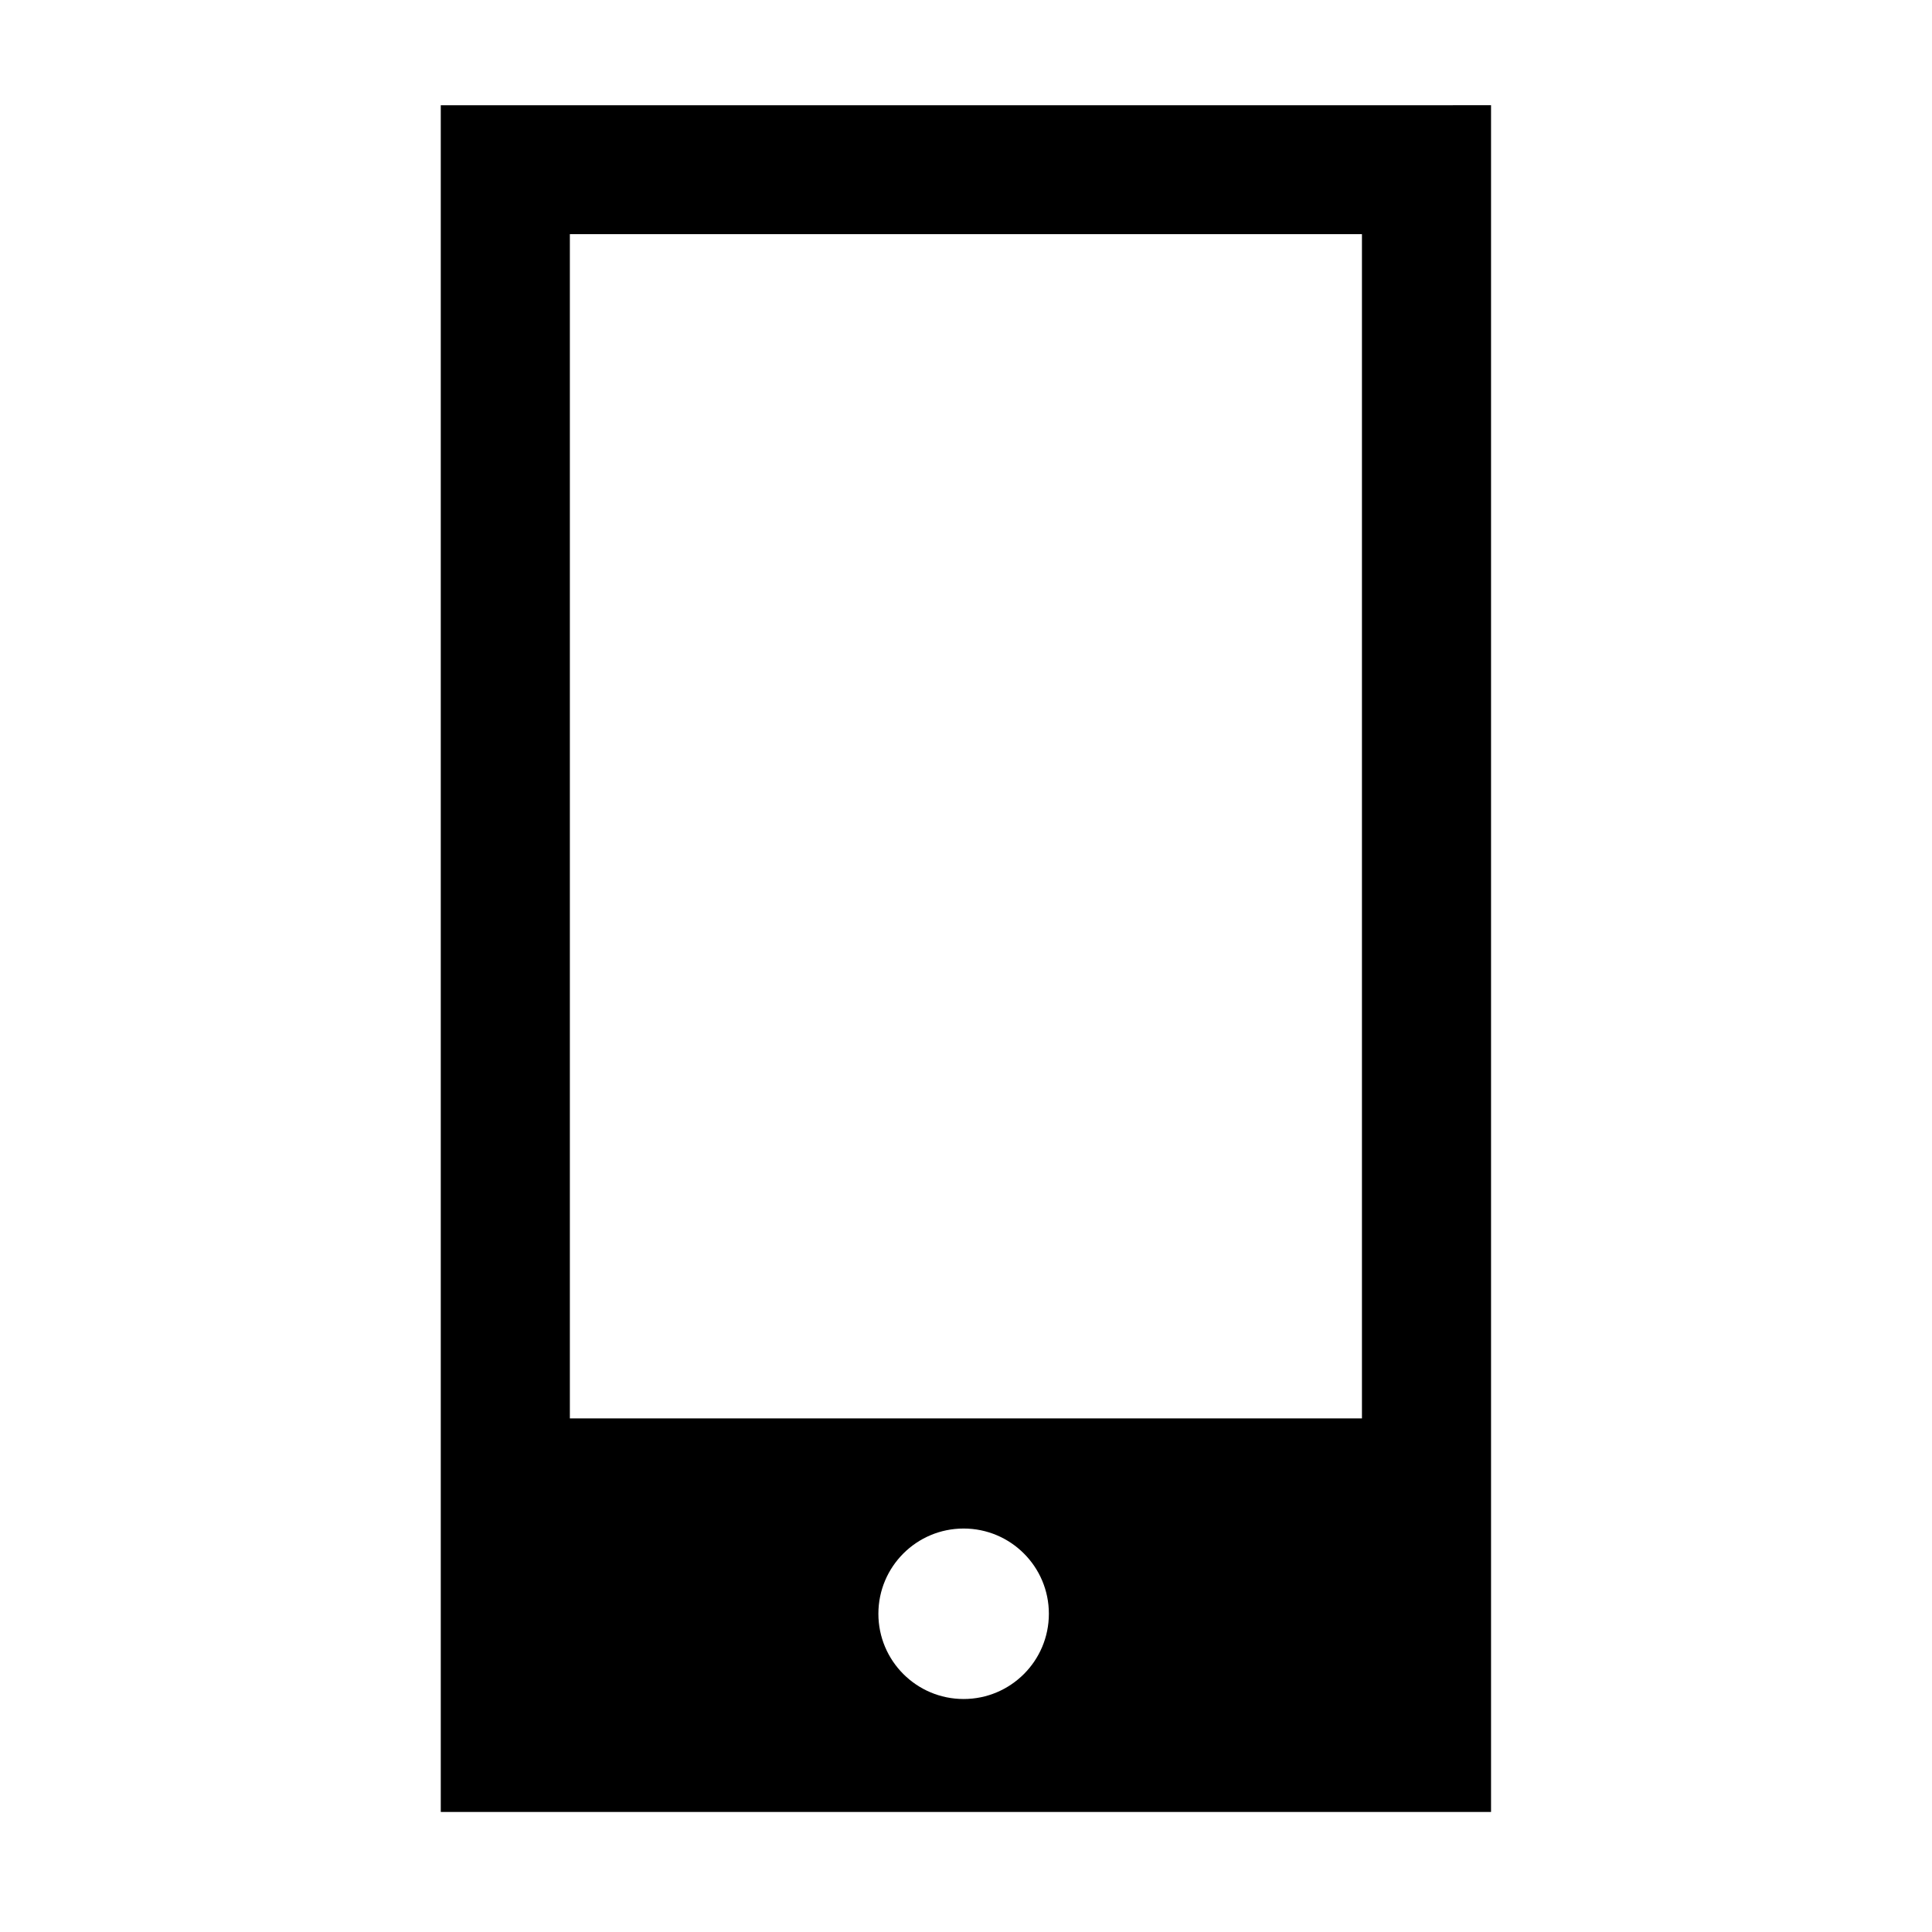 <?xml version="1.0" standalone="no"?><!DOCTYPE svg PUBLIC "-//W3C//DTD SVG 1.1//EN" "http://www.w3.org/Graphics/SVG/1.1/DTD/svg11.dtd"><svg t="1498553212307" class="icon" style="" viewBox="0 0 1024 1024" version="1.1" xmlns="http://www.w3.org/2000/svg" p-id="2920" xmlns:xlink="http://www.w3.org/1999/xlink" width="32" height="32"><defs><style type="text/css"></style></defs><path d="M759.885 55.775l-38.021 0L302.038 55.775l-68.423 0 0 68.325 0 836.277 9.762 0 58.66 0 419.824 0 56.243 0 12.179 0 0-904.603L759.885 55.774zM510.742 900.51c-24.952 0-45.18-20.228-45.18-45.179 0-24.949 20.227-45.178 45.18-45.178s45.182 20.228 45.182 45.178C555.924 880.284 535.695 900.51 510.742 900.51zM302.038 751.774 302.038 124.099 721.863 124.099l0 627.675L302.038 751.774z" p-id="2921"></path></svg>
